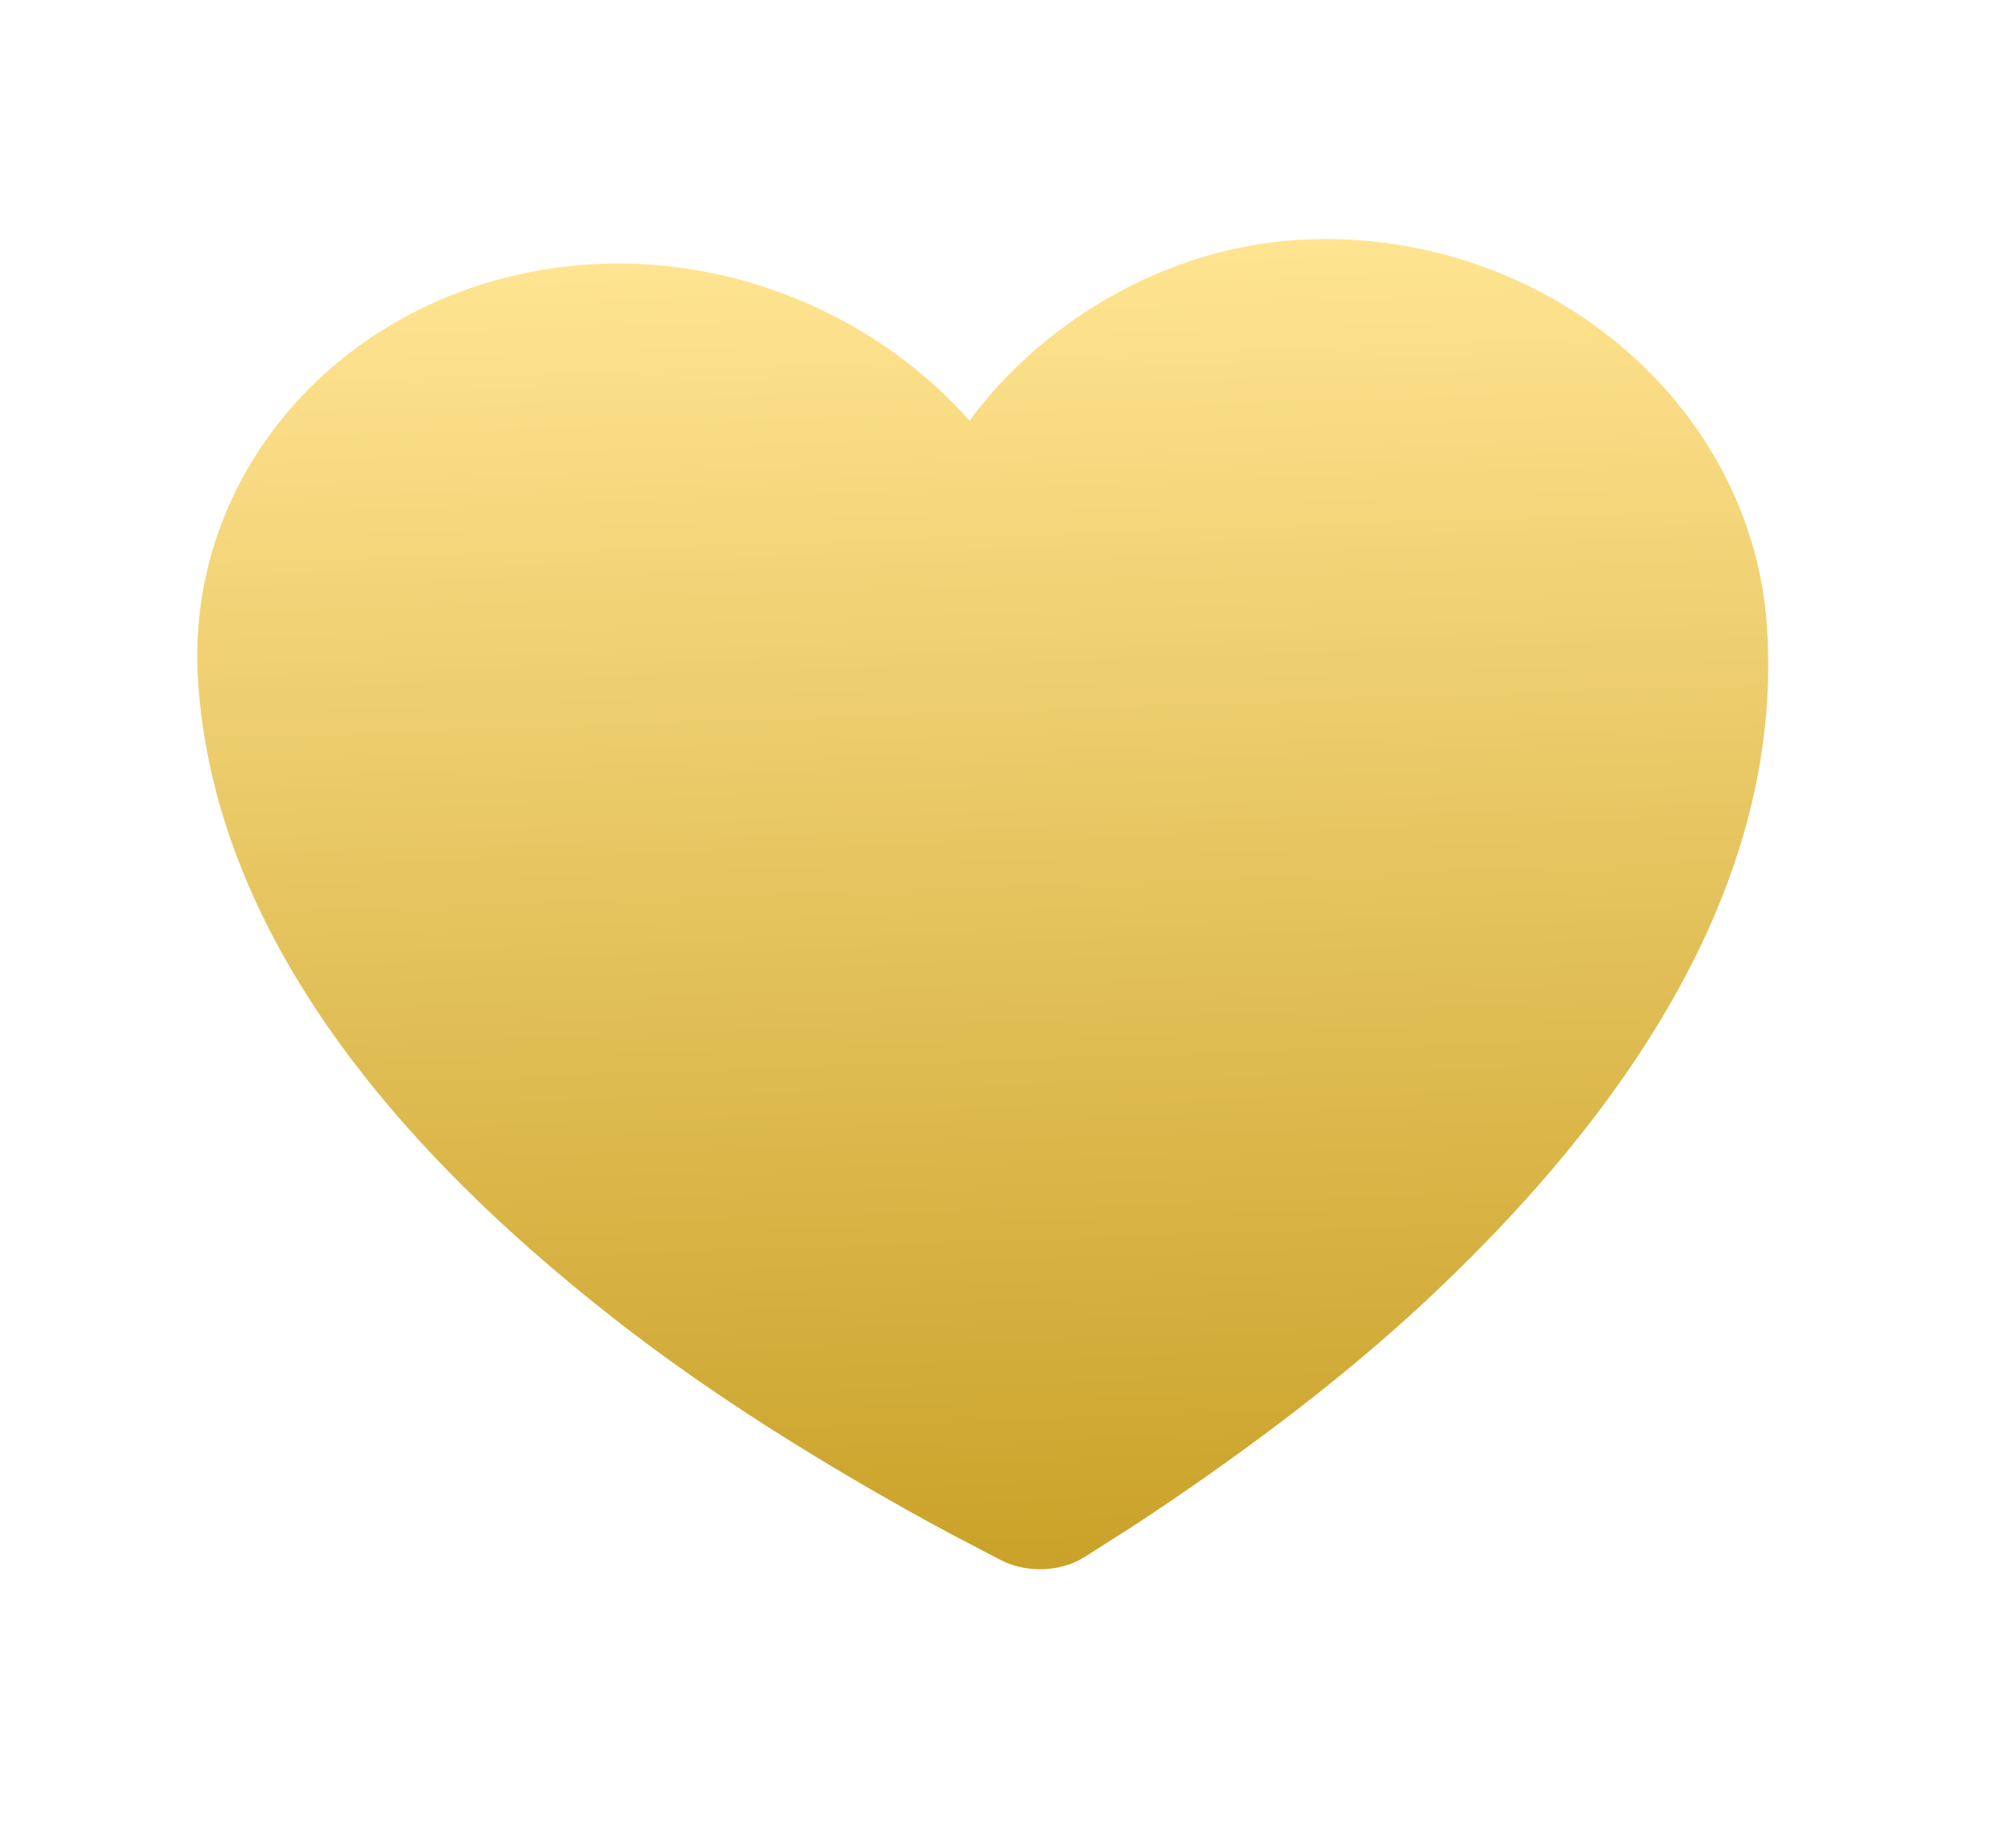 <svg width="83" height="75" viewBox="0 0 83 75" fill="none" xmlns="http://www.w3.org/2000/svg">
<path d="M24.817 10.858C15.007 11.198 7.547 18.892 8.155 28.046C8.792 37.64 15.25 46.488 25.485 54.438C28.979 57.15 32.703 59.506 36.381 61.61C37.67 62.345 38.874 63.01 39.95 63.561C40.606 63.898 41.04 64.143 41.312 64.269C42.321 64.742 43.6 64.697 44.541 64.157C44.795 64.013 45.195 63.739 45.803 63.358C46.802 62.735 47.912 61.99 49.098 61.169C52.48 58.821 55.874 56.217 58.992 53.277C68.128 44.655 73.384 35.401 72.747 25.807C72.139 16.653 63.694 9.511 53.883 9.851C48.312 10.044 43.06 13.065 39.913 17.317C36.299 13.227 30.695 10.655 24.817 10.858Z" fill="url(#paint0_linear_9_59)"/>
<defs>
<linearGradient id="paint0_linear_9_59" x1="39.35" y1="10.355" x2="41.232" y2="64.653" gradientUnits="userSpaceOnUse">
<stop stop-color="#FFE491"/>
<stop offset="1" stop-color="#CAA229"/>
</linearGradient>
</defs>
</svg>
